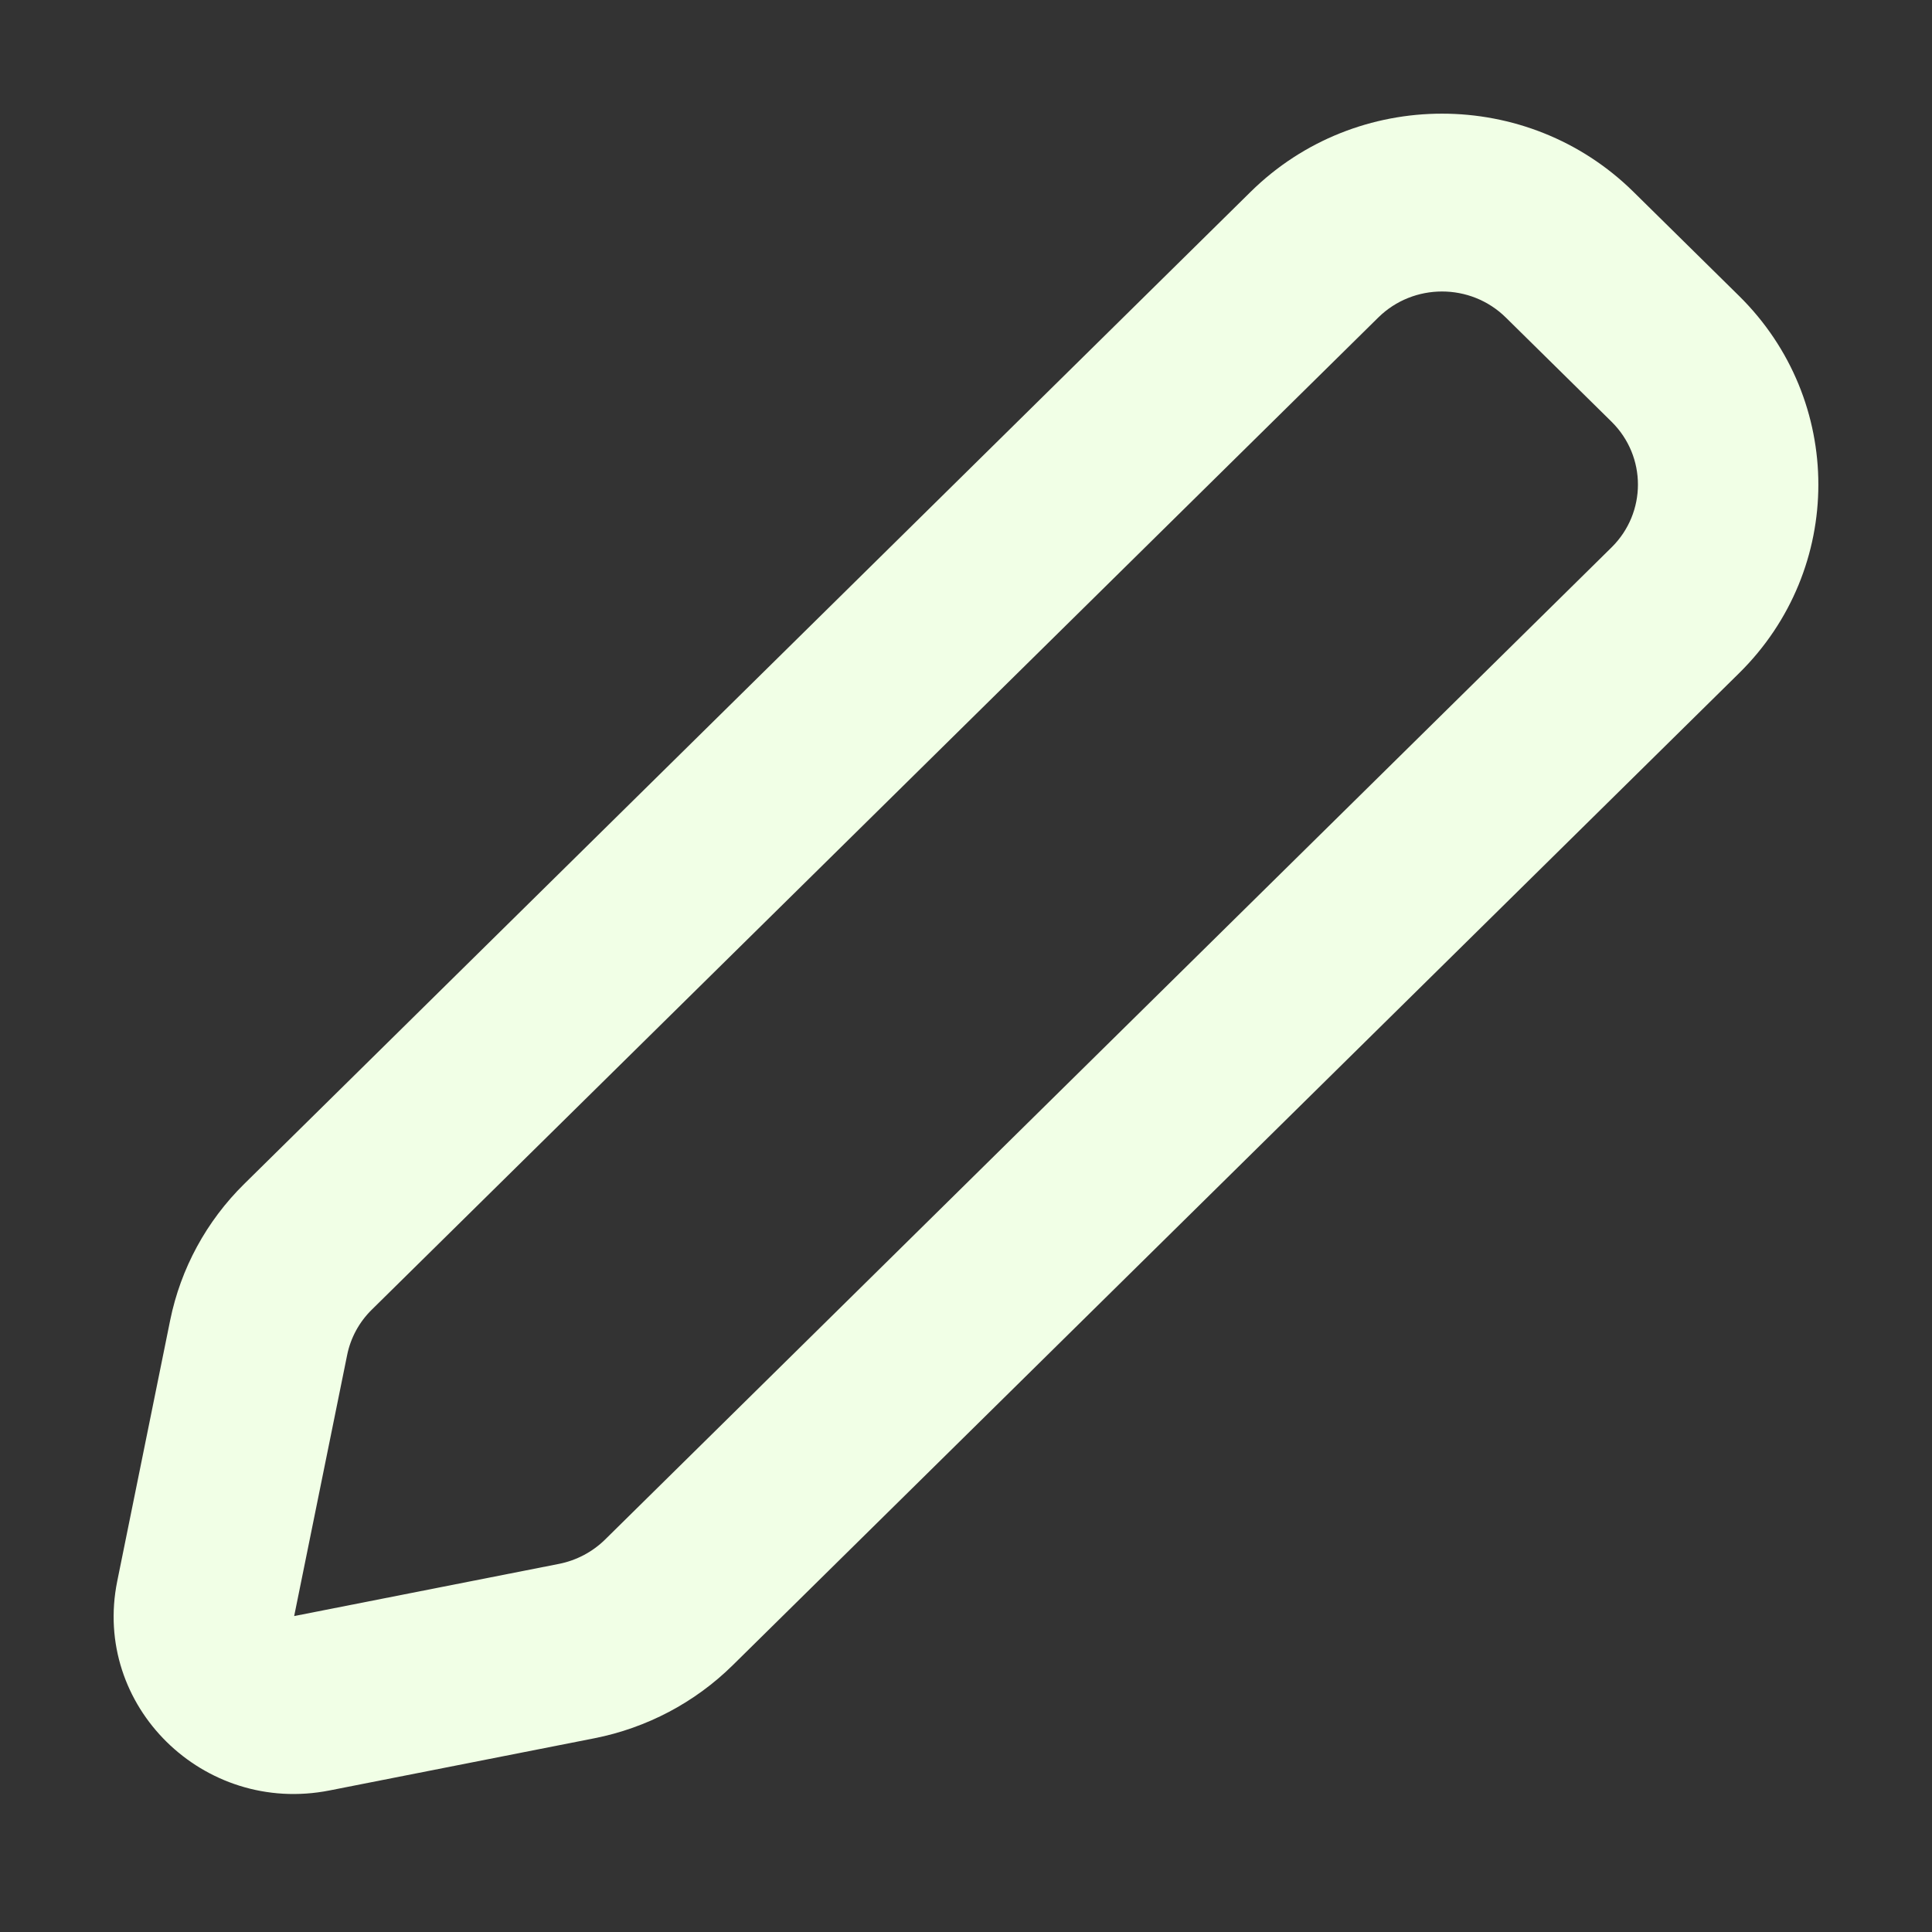 <svg width="34" height="34" viewBox="0 0 34 34" fill="none" xmlns="http://www.w3.org/2000/svg">
<rect x="0" y="0" width="34" height="34" fill="#333333" stroke="none"/>
<path fill-rule="evenodd" clip-rule="evenodd" d="M22.01 3.375C23.87 1.542 26.885 1.542 28.745 3.375L30.605 5.208C32.465 7.042 32.465 10.014 30.605 11.847L12.893 29.307C12.228 29.962 11.381 30.409 10.459 30.591L5.799 31.509C3.578 31.947 1.619 30.017 2.063 27.827L2.995 23.233C3.18 22.325 3.633 21.49 4.298 20.835L22.01 3.375ZM26.5 5.588C25.88 4.977 24.875 4.977 24.255 5.588L6.543 23.048C6.321 23.266 6.17 23.544 6.109 23.847L5.177 28.44L9.836 27.522C10.144 27.461 10.426 27.312 10.648 27.094L28.36 9.634C28.98 9.023 28.98 8.032 28.36 7.421L26.5 5.588Z" fill="#F1FFE6"/>
</svg>
